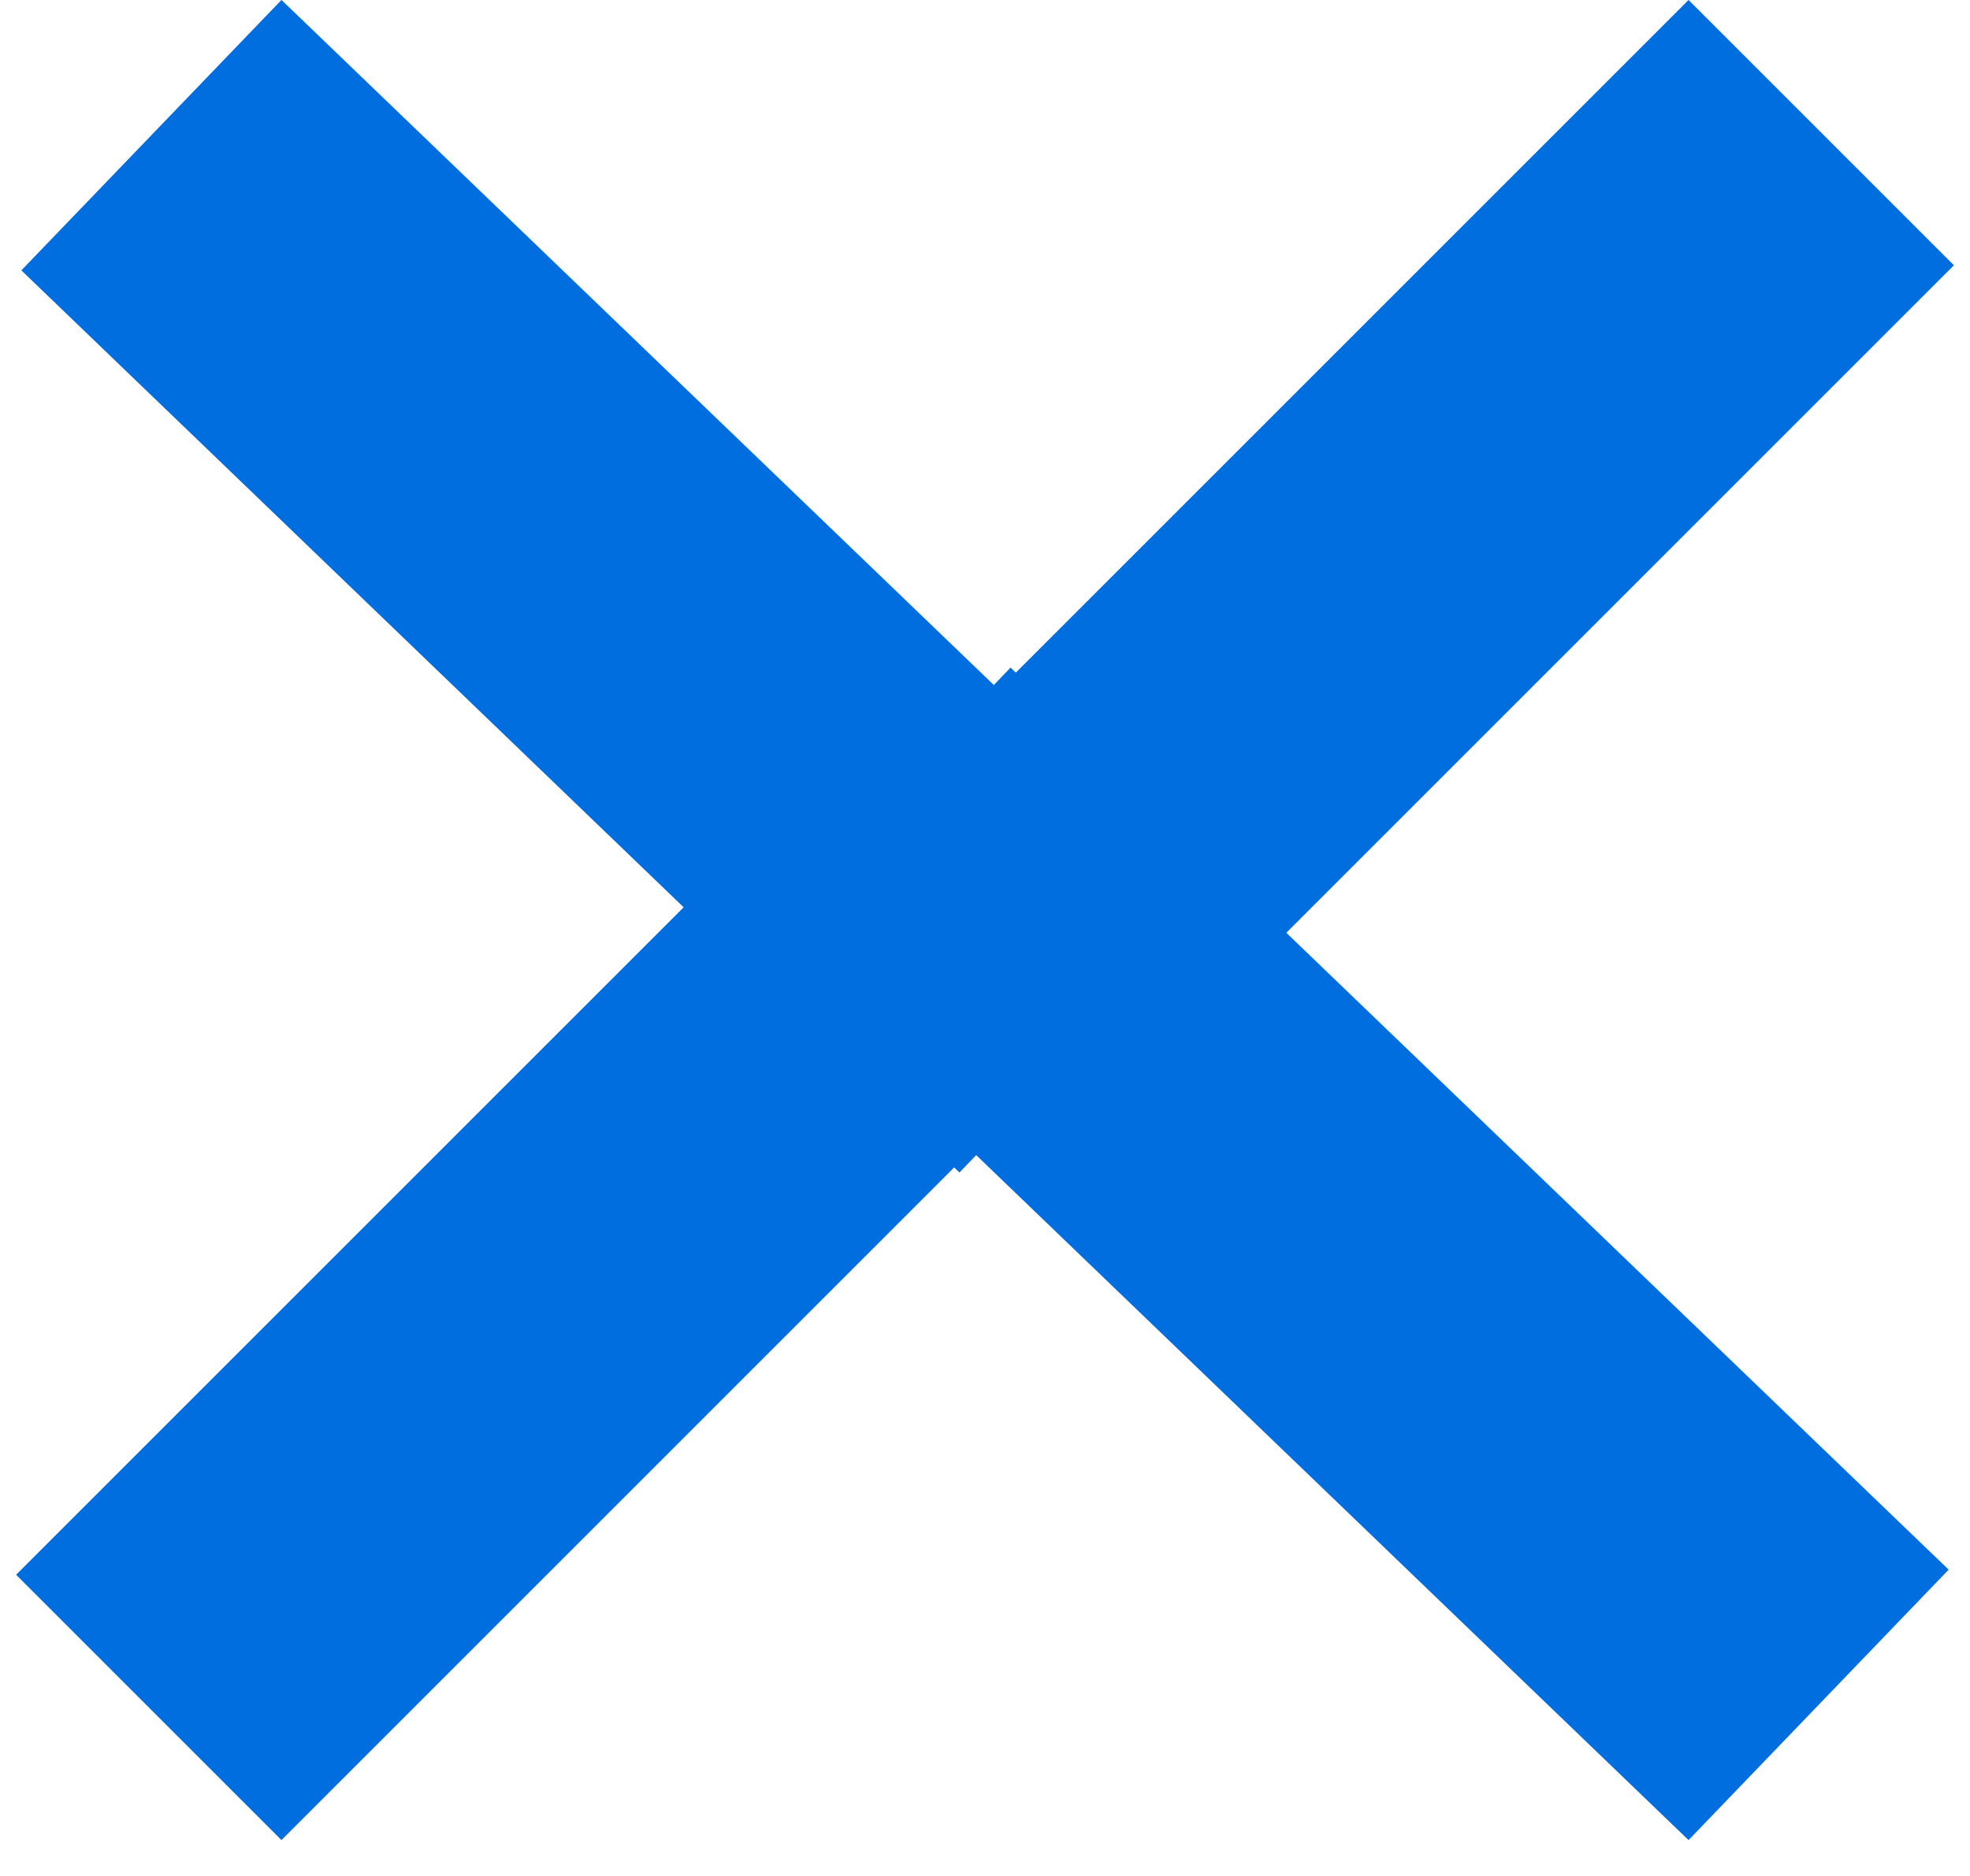 <svg width="21" height="20" viewBox="0 0 21 20" fill="none" xmlns="http://www.w3.org/2000/svg">
<line x1="11.614" y1="11.059" x2="1.614" y2="1.441" stroke="#006EDF" stroke-width="4"/>
<line x1="1.586" y1="18.203" x2="11.099" y2="8.69" stroke="#006EDF" stroke-width="4"/>
<line x1="9.386" y1="8.559" x2="19.386" y2="18.176" stroke="#006EDF" stroke-width="4"/>
<line x1="19.414" y1="1.414" x2="9.901" y2="10.927" stroke="#006EDF" stroke-width="4"/>
</svg>
